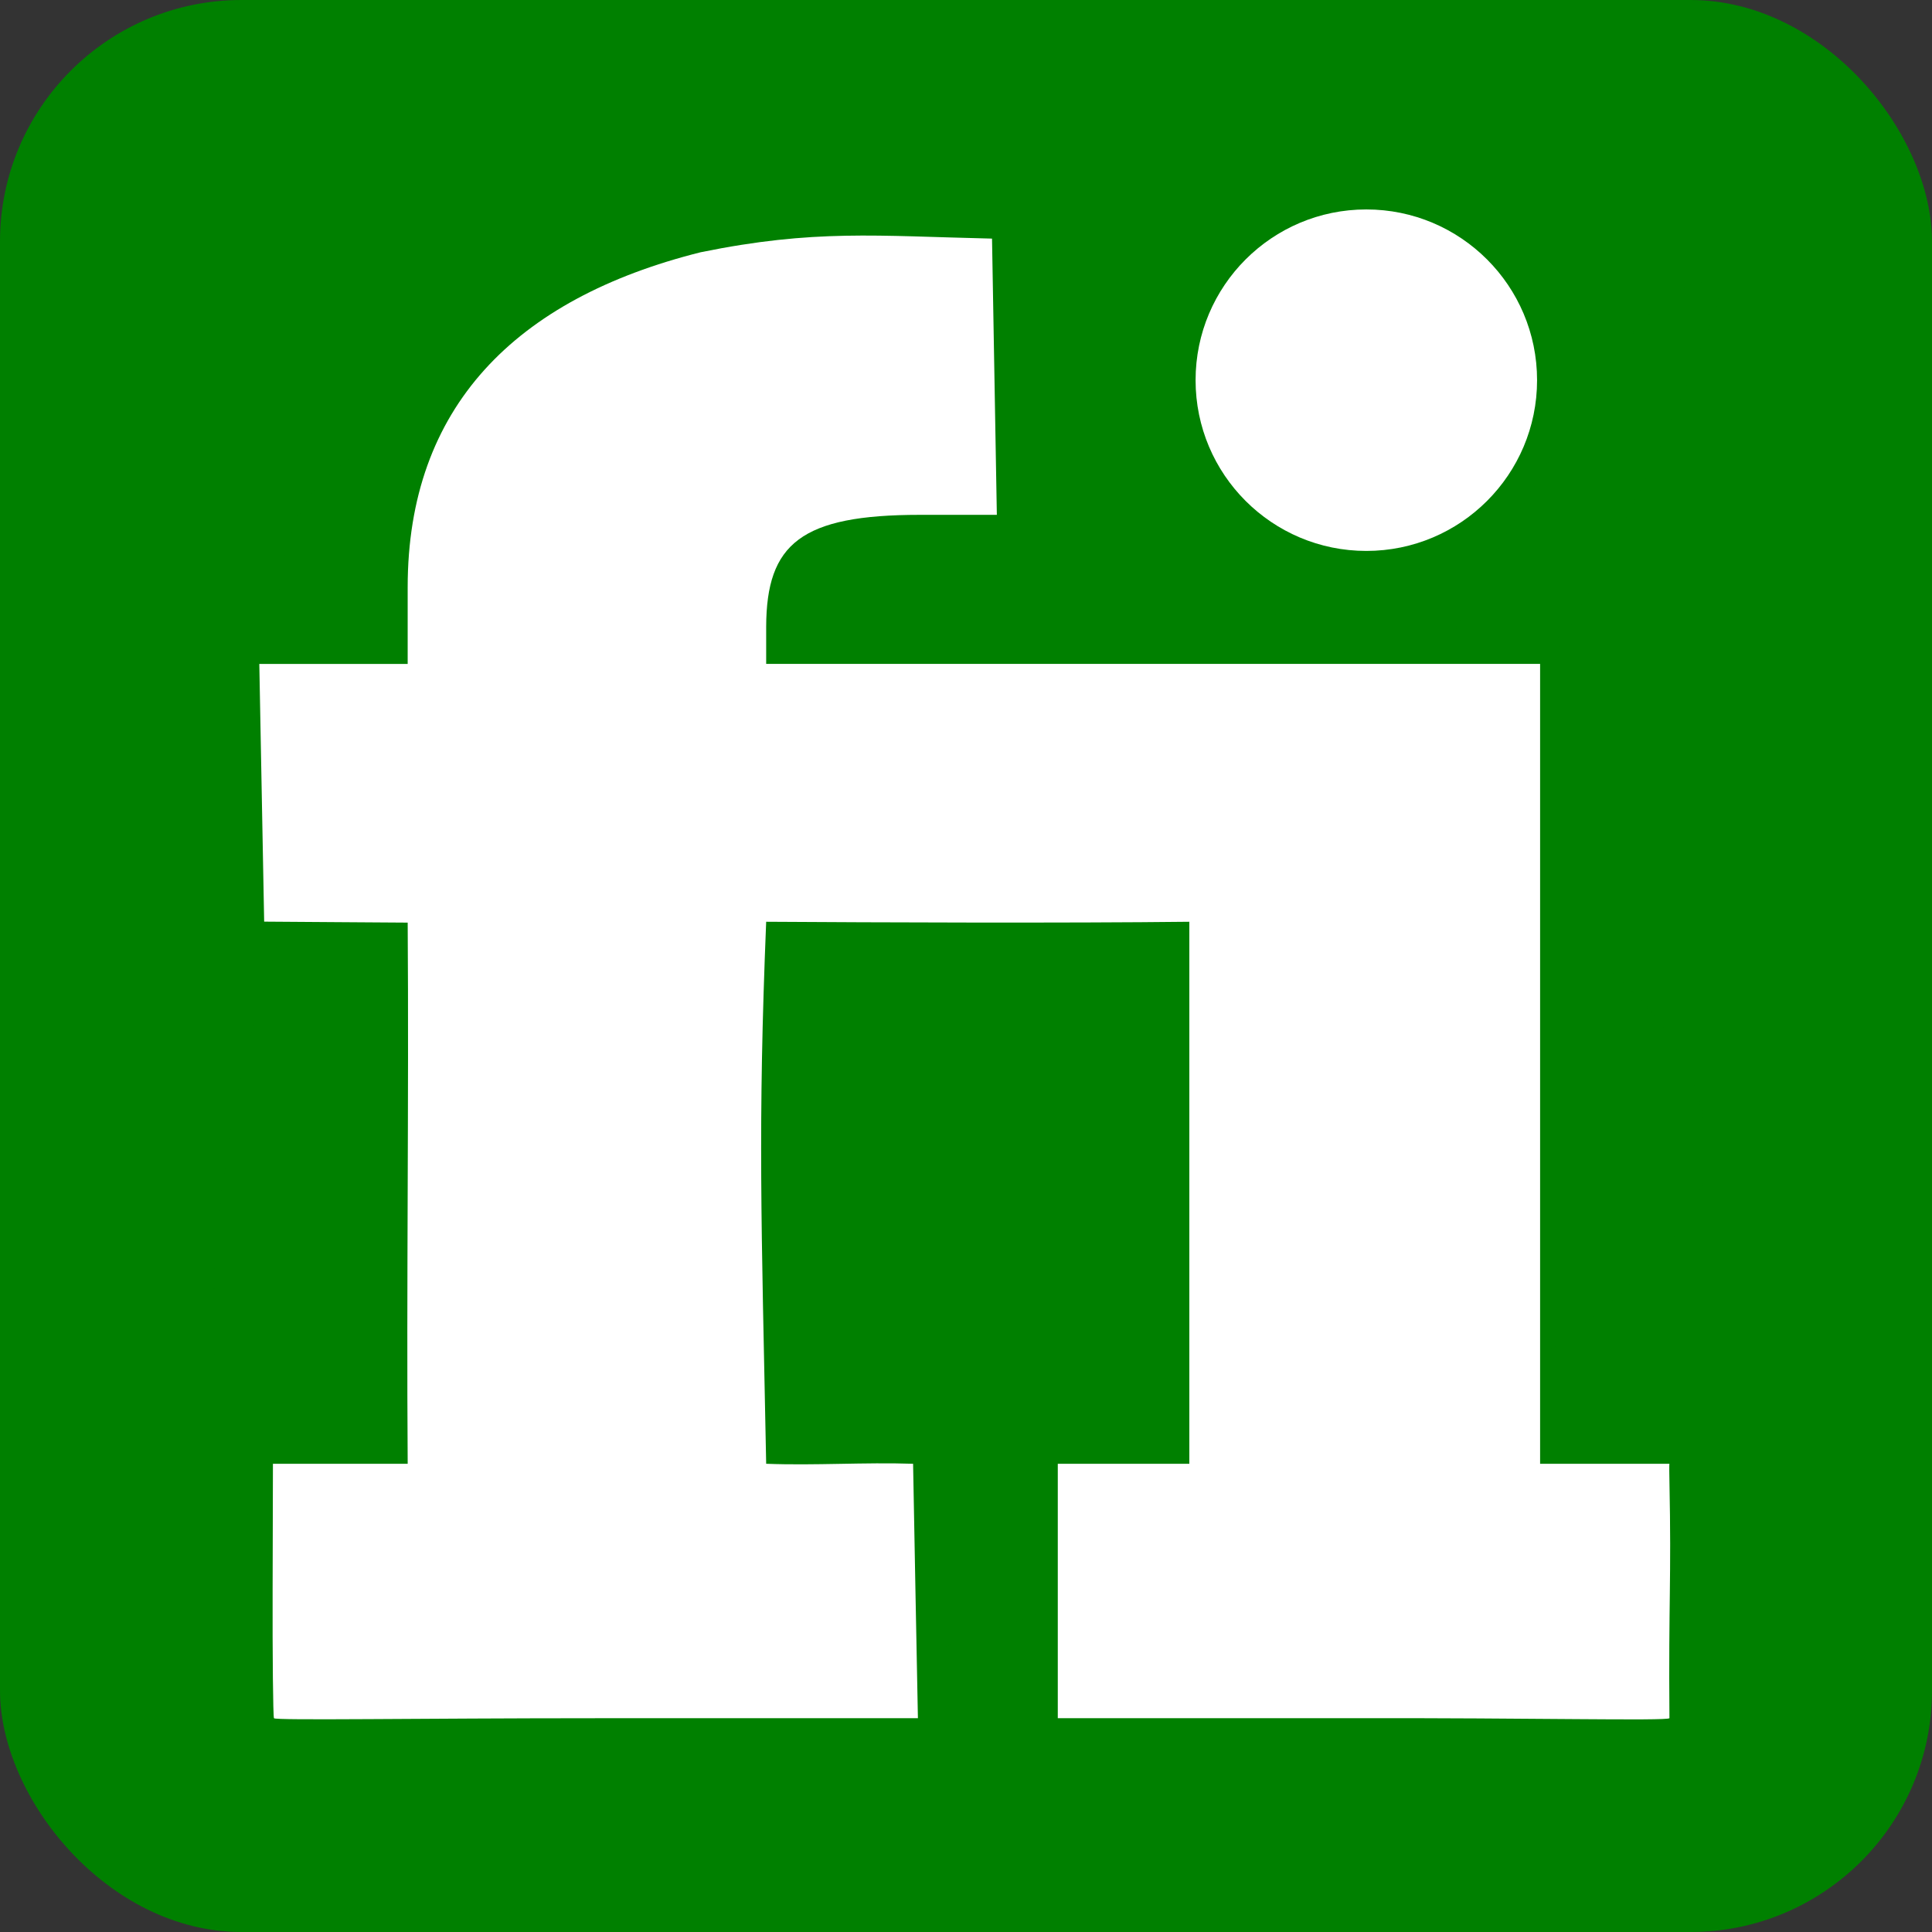 <?xml version="1.0" encoding="UTF-8" standalone="no"?>
<svg
   enable-background="new 0 0 515.91 728.5"
   height="512"
   id="Layer_1"
   version="1.1"
   viewBox="0 0 512 512"
   width="512"
   xml:space="preserve"
   sodipodi:docname="fiverr_icon.svg"
   inkscape:version="1.1.2 (0a00cf5339, 2022-02-04)"
   xmlns:inkscape="http://www.inkscape.org/namespaces/inkscape"
   xmlns:sodipodi="http://sodipodi.sourceforge.net/DTD/sodipodi-0.dtd"
   xmlns:xlink="http://www.w3.org/1999/xlink"
   xmlns="http://www.w3.org/2000/svg"
   xmlns:svg="http://www.w3.org/2000/svg"><rect x="0" y="0" width="512" height="512" fill="#333333" stroke="none"/><sodipodi:namedview
     id="namedview37059"
     pagecolor="#ffffff"
     bordercolor="#666666"
     borderopacity="1.0"
     inkscape:pageshadow="2"
     inkscape:pageopacity="0.0"
     inkscape:pagecheckerboard="0"
     showgrid="false"
     inkscape:zoom="0.7890625"
     inkscape:cx="256"
     inkscape:cy="256"
     inkscape:window-width="1280"
     inkscape:window-height="739"
     inkscape:window-x="0"
     inkscape:window-y="29"
     inkscape:window-maximized="1"
     inkscape:current-layer="Layer_1" /><defs
     id="defs7"><filter
       color-interpolation-filters="sRGB"
       id="filter3442"><feGaussianBlur
         id="feGaussianBlur3444"
         stdDeviation="2.343" /></filter><linearGradient
       gradientTransform="translate(-322.857,-811.429)"
       gradientUnits="userSpaceOnUse"
       id="linearGradient3380"
       x1="447.593"
       x2="413.889"
       xlink:href="#linearGradient3374"
       y1="883.361"
       y2="910.635" /><linearGradient
       id="linearGradient3374"><stop
         id="stop3376"
         offset="0"
         style="stop-color:#ffffff;stop-opacity:0.437" /><stop
         id="stop3378"
         offset="1"
         style="stop-color:#ffffff;stop-opacity:0" /></linearGradient><filter
       color-interpolation-filters="sRGB"
       id="filter3478"><feGaussianBlur
         id="feGaussianBlur3480"
         stdDeviation="3.472" /></filter></defs><g
     id="g6983"
     style="fill:#008000;fill-opacity:1;stroke:none"
     transform="translate(1.5e-5,0)"><rect
       height="512"
       id="rect2984"
       rx="64"
       ry="64"
       style="fill:#008000;fill-opacity:1;fill-rule:nonzero;stroke:none"
       width="512"
       x="0"
       y="0" /><g
       id="g3372"
       style="fill:#008000;fill-opacity:1;stroke:none"
       transform="matrix(15.997,0,0,15.997,-5338.792,-6028.476)"><g
         id="g3368"
         style="fill:#008000;fill-opacity:1;stroke:none"
         transform="translate(0.446,-0.045)"><path
           d="m 355.844,380.406 c -0.07,0.04 -0.081,0.061 -0.062,0.031 -0.679,1.144 -0.697,2.653 -1,4 a 0.498,0.498 0 0 1 0,0.031 c -0.005,0.02 0.005,0.043 0,0.062 -0.147,1.446 -0.624,2.921 -0.281,4.312 a 0.498,0.498 0 0 1 0.031,0.094 c 0.003,0.01 -0.003,0.021 0,0.031 0.005,0.008 -0.005,0.024 0,0.031 0.006,0.009 0.025,-0.008 0.031,0 0.073,0.101 0.162,0.176 0.219,0.188 0.04,0.008 0.11,0.004 0.25,-0.094 0.151,-0.105 0.237,-0.316 0.281,-0.594 a 0.498,0.498 0 0 1 0.062,-0.094 0.498,0.498 0 0 1 0,-0.031 0.498,0.498 0 0 1 0.031,-0.094 0.498,0.498 0 0 1 0.031,-0.031 c 0.598,-2.387 1.003,-4.892 0.844,-7.344 -0.02,-0.122 -0.043,-0.207 -0.156,-0.344 -0.075,-0.091 -0.137,-0.143 -0.156,-0.156 -0.019,-0.013 0.007,-0.004 -0.062,0 a 0.498,0.498 0 0 1 -0.031,0 c -0.026,0.003 -0.016,-6.1e-4 -0.031,0 z"
           id="path3366"
           style="fill:#008000;fill-opacity:1;stroke:none" /><path
           d="m 361.844,381.844 c -1.036,0.504 -1.567,1.705 -2.281,2.688 a 0.467,0.467 0 0 1 -0.031,0.094 0.467,0.467 0 0 1 -0.031,0.062 c -0.906,1.605 -2.061,3.207 -2.188,5.062 -7.1e-4,0.011 6.5e-4,0.021 0,0.031 0.014,0.28 0.174,0.432 0.344,0.469 0.167,0.036 0.474,-0.059 0.594,-0.25 a 0.467,0.467 0 0 1 0.031,-0.031 0.467,0.467 0 0 1 0,-0.031 0.467,0.467 0 0 1 0,-0.031 c 1.646,-2.262 2.884,-4.925 3.906,-7.531 a 0.467,0.467 0 0 1 0,-0.031 c 0.071,-0.171 0.094,-0.215 0.031,-0.344 -0.018,-0.038 -0.212,-0.169 -0.312,-0.156 -0.016,0.007 -0.046,-0.008 -0.062,0 z"
           id="path3364"
           style="fill:#008000;fill-opacity:1;stroke:none"
           transform="translate(-0.491,-0.268)" /></g><path
         d="m 345.67,382.277 c -0.167,0.031 -0.416,0.181 -0.594,0.25 -0.628,0.238 -0.975,0.777 -1.125,1.406 -0.153,0.644 -0.102,1.361 0,2.094 0.102,0.731 0.248,1.486 0.406,2.062 0.136,0.498 0.234,0.741 0.281,0.906 l 0,0.125 c 0,0.054 -0.026,0.05 -0.062,0.094 -0.02,0.011 0.02,0.062 0,0.062 -0.045,0.035 -0.1,0.062 -0.156,0.062 -0.111,0.007 -0.198,-0.033 -0.312,-0.062 -0.078,-0.018 -0.18,-0.081 -0.156,-0.062 -0.036,-0.022 -0.101,-0.024 -0.125,-0.062 0,0.015 0.022,0.014 0,-0.031 -0.025,-0.047 -0.054,-0.166 -0.094,-0.25 -0.089,-0.189 -0.159,-0.409 -0.281,-0.688 -0.244,-0.555 -0.558,-1.236 -0.906,-1.875 -0.35,-0.641 -0.762,-1.224 -1.219,-1.625 -0.228,-0.201 -0.51,-0.402 -0.781,-0.469 -0.262,-0.066 -0.573,-0.01 -0.844,0.125 -0.7,0.388 -1.096,1.024 -1.25,1.688 -0.155,0.673 -0.082,1.449 0.031,2.125 0.115,0.675 0.292,1.231 0.406,1.688 0.049,0.193 0.109,0.372 0.125,0.469 0,0.096 -0.039,0.345 -0.062,0.438 -0.118,0.409 -0.406,1.094 -0.406,1.094 0,0 -5.453,14.483 6.25,13.469 0.096,-0.007 0.315,-0.062 0.406,-0.062 2.298,-0.463 4.473,-1.158 6.406,-1.938 0.38,-0.182 0.878,-0.363 1.438,-0.625 1.119,-0.524 2.525,-1.196 3.875,-1.938 1.351,-0.742 2.605,-1.533 3.562,-2.375 0.96,-0.843 1.66,-1.767 1.531,-2.688 -0.204,-1.483 -1.189,-2.586 -2.5,-3.438 -1.316,-0.855 -2.957,-1.445 -4.594,-1.875 -1.636,-0.43 -3.224,-0.78 -4.438,-0.969 -0.607,-0.095 -1.175,-0.122 -1.531,-0.188 -0.105,-0.018 -0.162,-0.044 -0.219,-0.062 -0.031,-0.004 -0.033,-0.013 -0.062,-0.031 -0.036,-0.022 -0.103,-0.024 -0.125,-0.062 -0.02,-0.036 0,-0.083 0,-0.125 0,-0.016 -1.7e-4,-0.041 0,-0.062 l 0,-0.906 c -0.02,-0.748 -0.064,-1.736 -0.219,-2.656 -0.156,-0.925 -0.398,-1.809 -0.906,-2.406 -0.302,-0.355 -0.73,-0.589 -1.25,-0.625 -0.156,-0.018 -0.331,-0.031 -0.5,0 z"
         id="path3302"
         style="fill:#008000;fill-opacity:1;stroke:none" /></g></g><g
     id="g24732"
     style="fill:#ffffff;fill-opacity:1"
     transform="matrix(2.324,0,0,2.324,-1572.046,-1430.084)"><path
       d="m 852.395,659.912 c 0,10.144 -8.224,18.368 -18.368,18.368 -10.144,0 -18.368,-8.224 -18.368,-18.368 0,-10.144 8.224,-18.368 18.368,-18.368 10.144,0 18.368,8.224 18.368,18.368 z"
       id="path24730"
       style="fill:#ffffff;fill-opacity:1;fill-rule:nonzero;stroke:none"
       transform="matrix(1.06,0,0,1.06,-51.824,-40.799)" /><path
       d="m 707.681,811.286 c -0.105,-0.275 -0.174,-7.023 -0.154,-14.723 l 0.036,-14.291 7.713,0 7.653,0 c -0.142,-20.472 0.142,-41.236 0,-61.709 l -8.366,-0.056 -8,-0.056 -0.277,-14.694 -0.277,-14.694 8.404,0 8.515,0 0,-8.75 c 0,-20.493 12.228,-32.887 33.403,-38.192 12.976,-2.648 20.011,-1.859 33.231,-1.558 l 0.275,15.75 0.275,15.75 -8.775,0 c -13.538,0 -17.496,3.276 -17.529,12.748 l 0,4.25 c 29.667,0 58.587,0 88.253,0 0,30.333 0,60.876 0,91.21 l 14.748,0 c 0,0 -0.044,-0.089 0,2.04 0.232,11.337 -0.109,13.412 0,26.975 -0.326,0.326 -16.349,-0.049 -35.297,0 l -34.451,0 0,-14.419 0,-14.596 c 5,0 10,0 15,0 0,-20.611 0,-41.194 0,-61.806 -13.94,0.162 -35.815,0.081 -48.253,0 -0.95,23.367 -0.552,33.9 0,61.806 5.584,0.212 11.169,-0.184 16.753,0 l 0.275,14.791 0.275,14.224 -36.621,0 c -20.141,0 -36.706,0.275 -36.811,0 z"
       id="path24702"
       style="fill:#ffffff;fill-opacity:1" /></g></svg>
